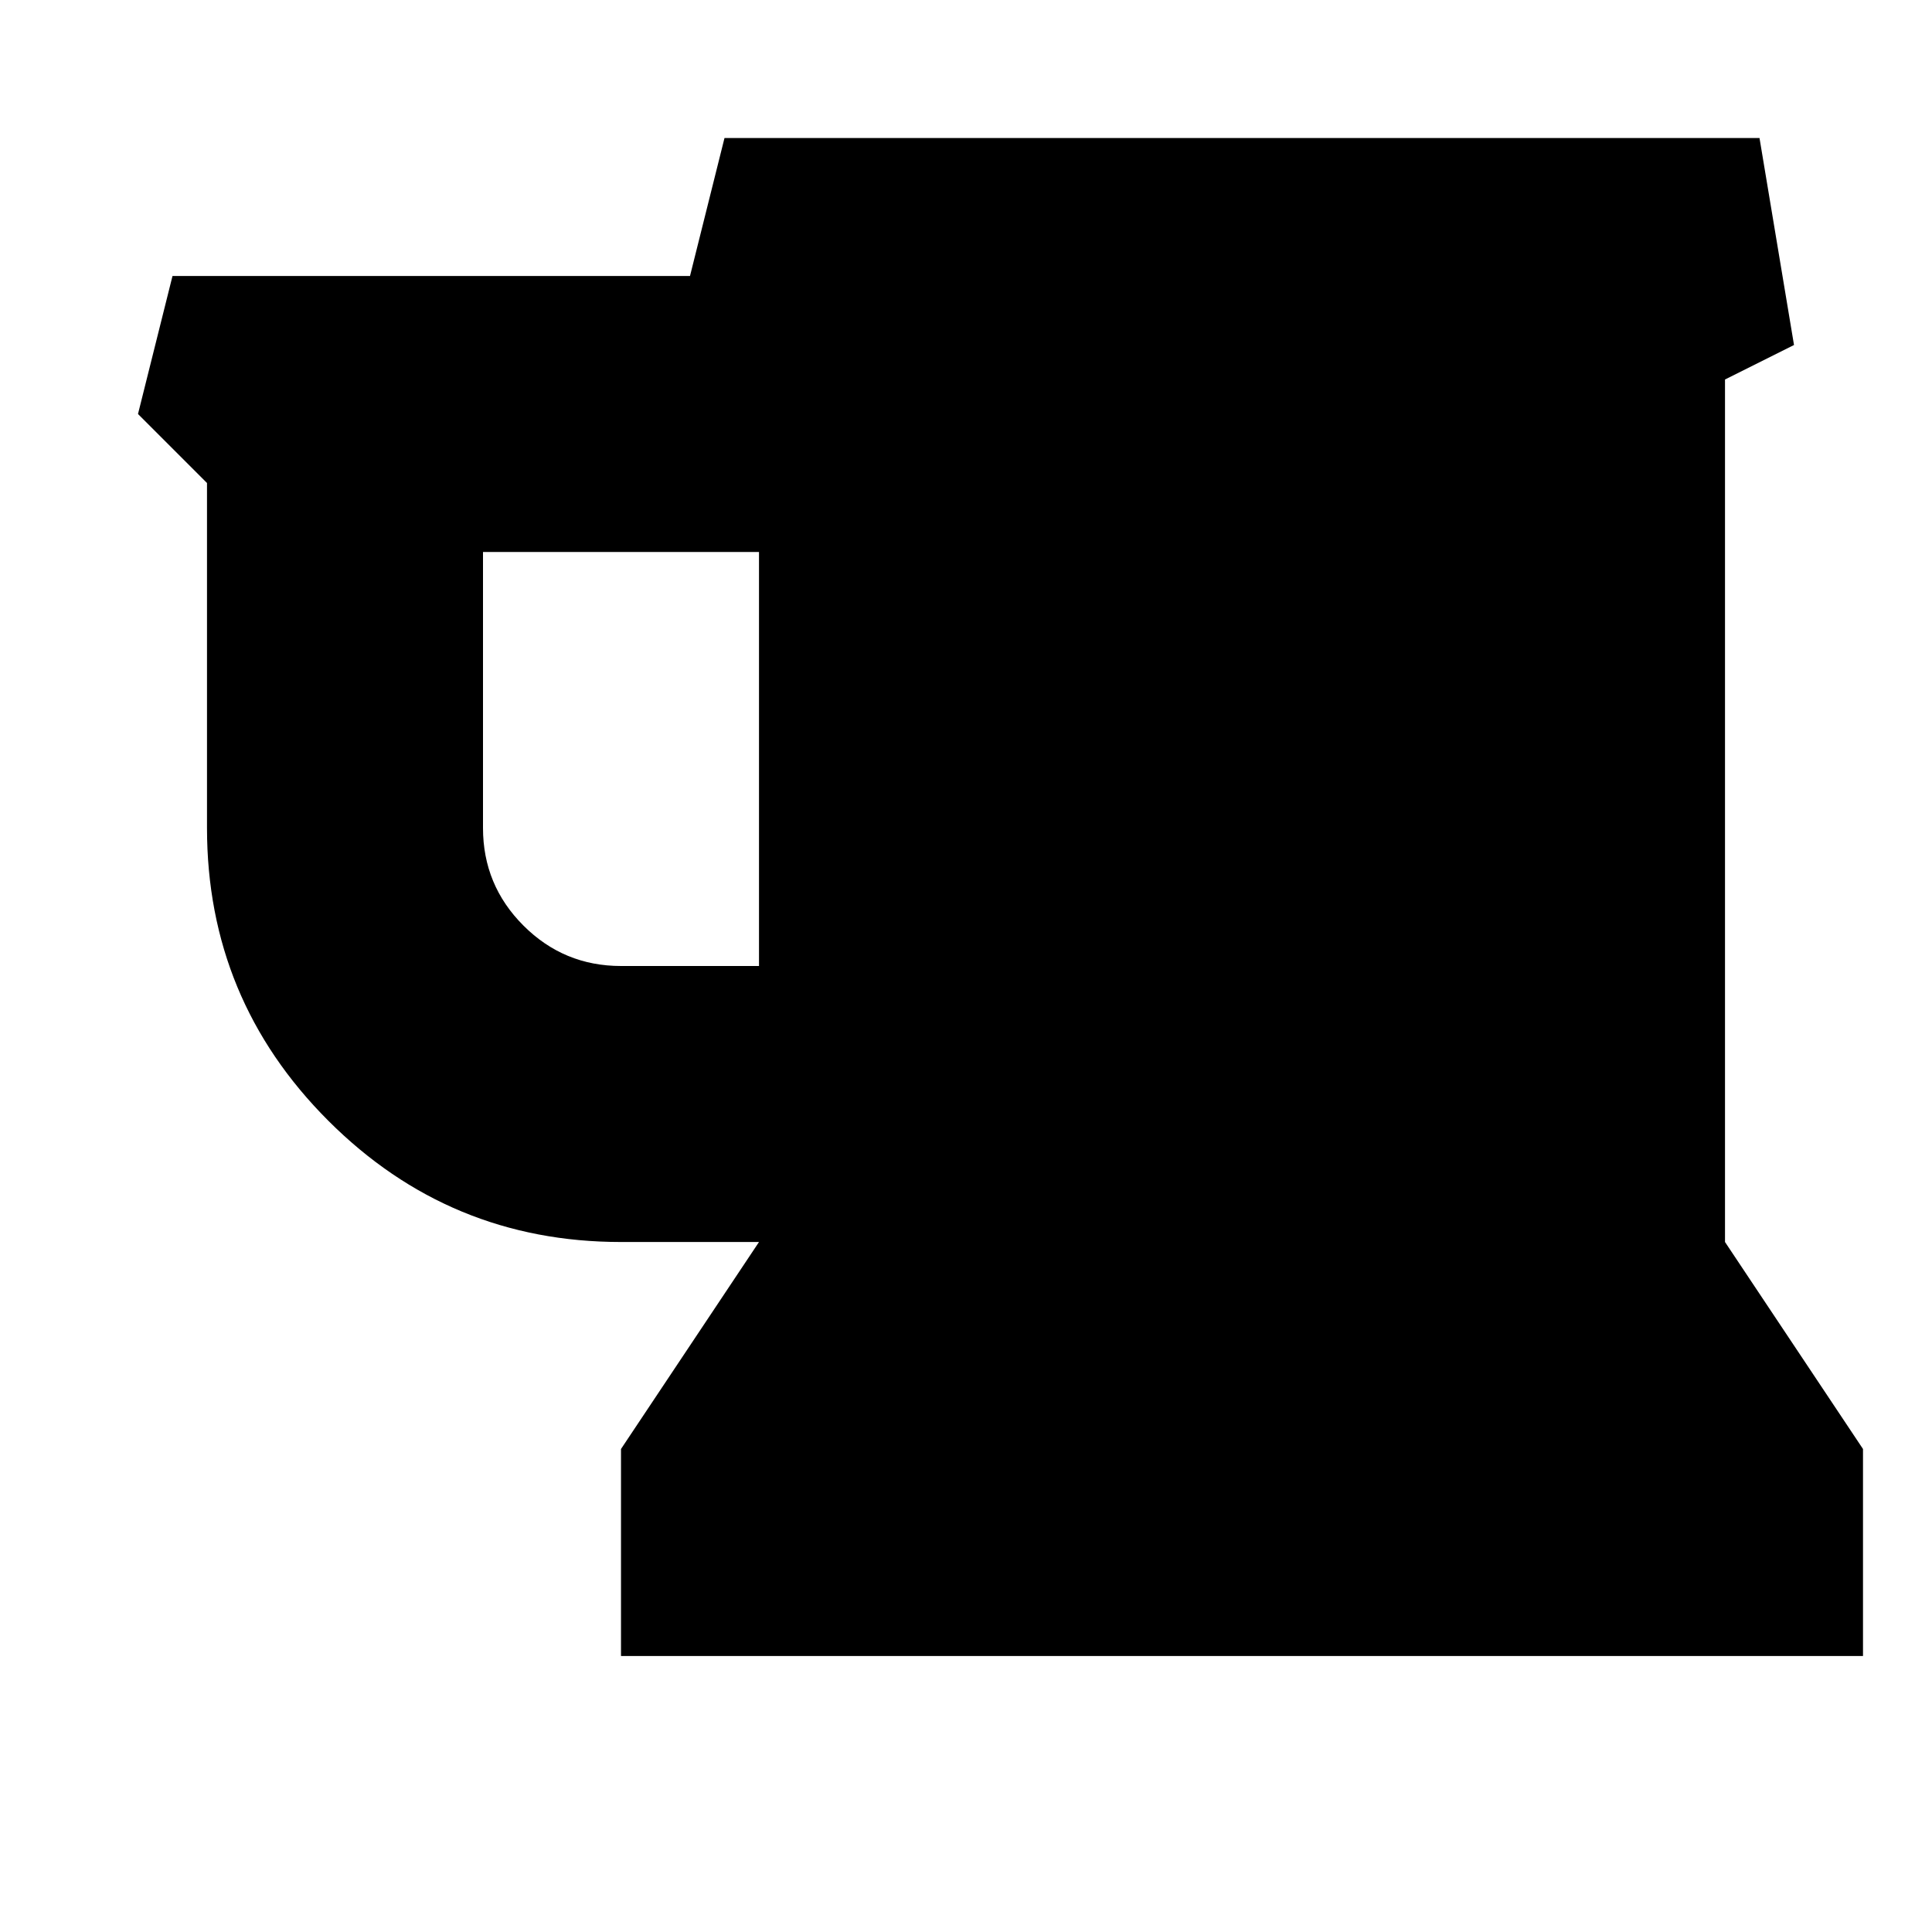 <svg xmlns="http://www.w3.org/2000/svg" viewBox="0 0 1792 1792" focusable="false">
  <path d="M704 896V512H448v256q0 53 37.5 90.5T576 896h128zm1024 448v192H576v-192l128-192H576q-159 0-271.5-112.5T192 768V448l-64-64 32-128h480l32-128h960l32 192-64 32v800z"/>
</svg>
